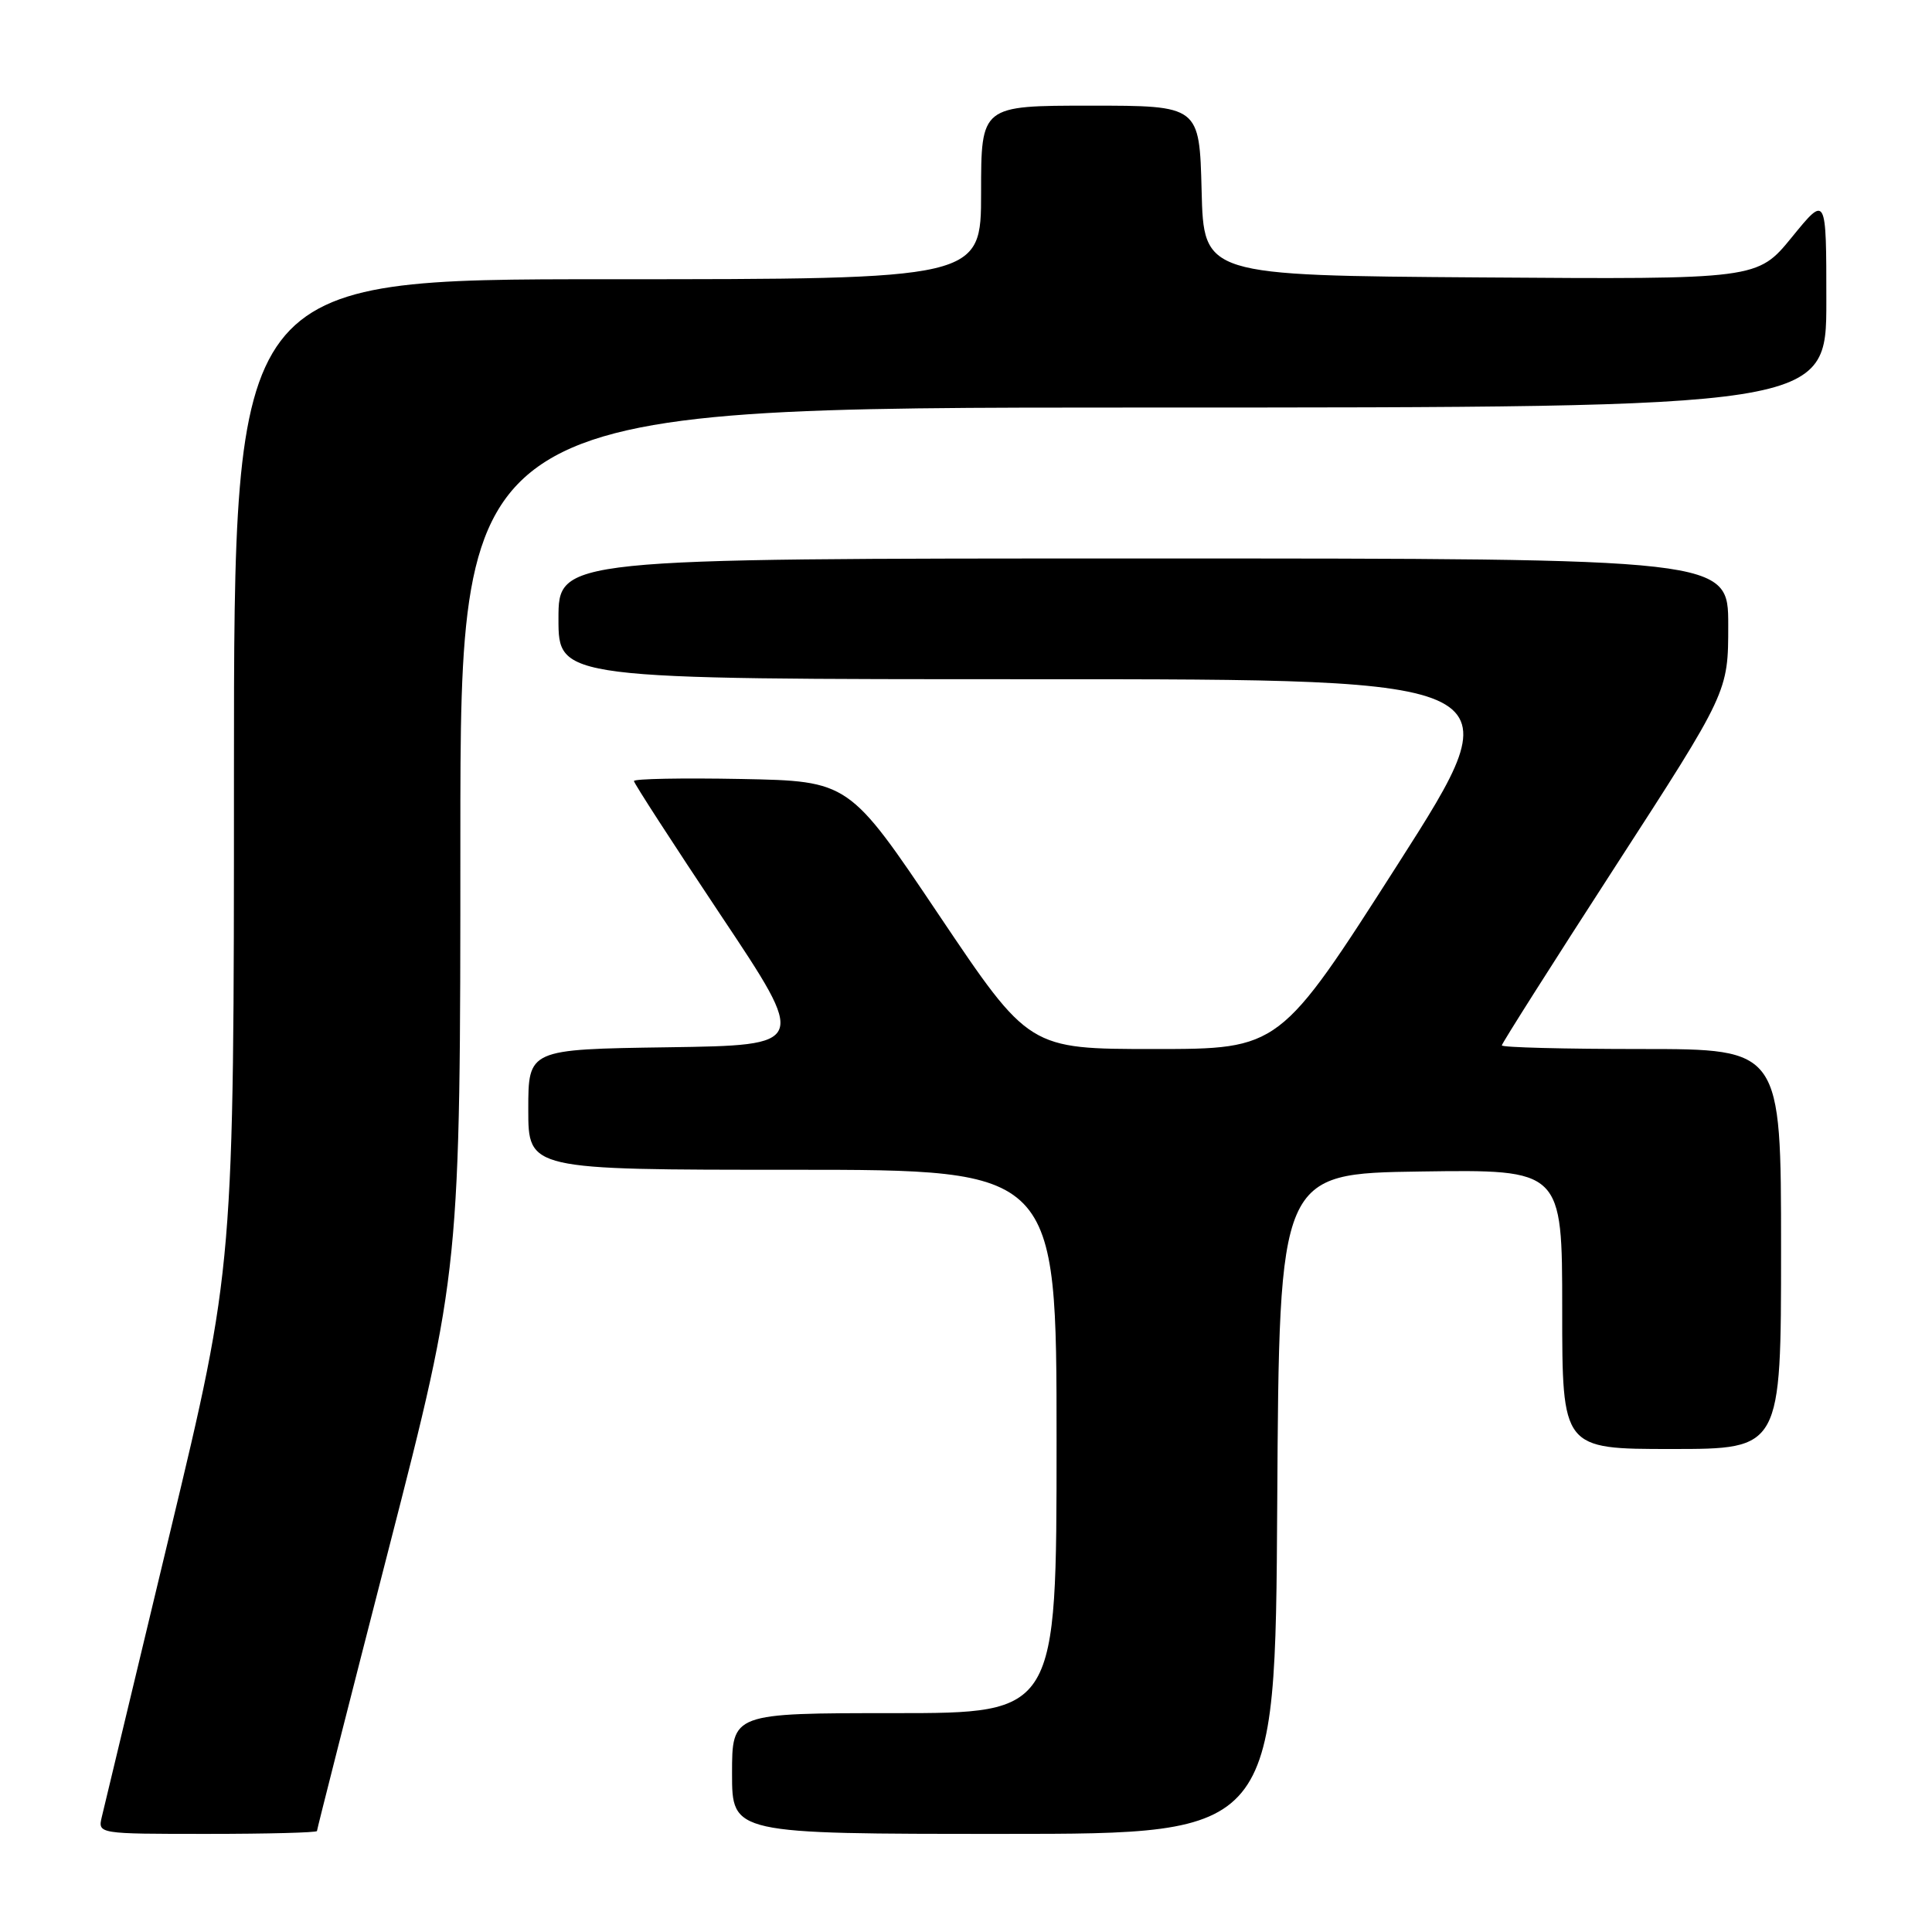 <?xml version="1.0" encoding="UTF-8" standalone="no"?>
<!DOCTYPE svg PUBLIC "-//W3C//DTD SVG 1.1//EN" "http://www.w3.org/Graphics/SVG/1.1/DTD/svg11.dtd" >
<svg xmlns="http://www.w3.org/2000/svg" xmlns:xlink="http://www.w3.org/1999/xlink" version="1.1" viewBox="0 0 256 256">
 <g >
 <path fill="currentColor"
d=" M 42.00 242.62 C 42.00 242.41 46.27 225.60 51.50 205.26 C 61.00 168.28 61.00 168.28 61.00 111.14 C 61.00 54.00 61.00 54.00 151.50 54.00 C 242.00 54.00 242.00 54.00 242.00 39.91 C 242.00 25.82 242.00 25.82 237.44 31.42 C 232.87 37.02 232.87 37.02 196.19 36.76 C 159.50 36.50 159.50 36.50 159.22 25.25 C 158.93 14.00 158.93 14.00 144.47 14.00 C 130.00 14.00 130.00 14.00 130.00 25.50 C 130.00 37.00 130.00 37.00 80.50 37.00 C 31.00 37.00 31.00 37.00 31.00 102.40 C 31.00 167.80 31.00 167.80 22.51 203.15 C 17.84 222.59 13.78 239.51 13.49 240.75 C 12.96 243.00 12.96 243.00 27.48 243.00 C 35.47 243.00 42.00 242.83 42.00 242.62 Z  M 169.24 199.25 C 169.50 155.50 169.50 155.50 188.25 155.23 C 207.00 154.96 207.00 154.96 207.00 173.48 C 207.00 192.00 207.00 192.00 221.50 192.00 C 236.00 192.00 236.00 192.00 236.00 165.50 C 236.00 139.00 236.00 139.00 217.50 139.00 C 207.32 139.00 199.00 138.79 199.00 138.52 C 199.00 138.26 205.75 127.62 214.00 114.87 C 229.00 91.69 229.00 91.69 229.00 82.84 C 229.00 74.00 229.00 74.00 151.50 74.00 C 74.00 74.00 74.00 74.00 74.00 82.00 C 74.00 90.00 74.00 90.00 137.44 90.00 C 200.88 90.00 200.88 90.00 185.23 114.50 C 169.57 139.00 169.57 139.00 152.96 139.00 C 136.35 139.00 136.35 139.00 124.42 121.25 C 112.50 103.50 112.50 103.50 98.25 103.22 C 90.41 103.07 84.00 103.19 84.00 103.49 C 84.00 103.78 89.18 111.78 95.50 121.26 C 107.01 138.50 107.01 138.50 88.50 138.77 C 70.00 139.04 70.00 139.04 70.00 147.02 C 70.00 155.00 70.00 155.00 105.00 155.00 C 140.00 155.00 140.00 155.00 140.00 191.00 C 140.00 227.00 140.00 227.00 118.50 227.00 C 97.00 227.00 97.00 227.00 97.00 235.00 C 97.00 243.00 97.00 243.00 132.99 243.00 C 168.98 243.00 168.98 243.00 169.24 199.25 Z "/>
</g>
</svg>